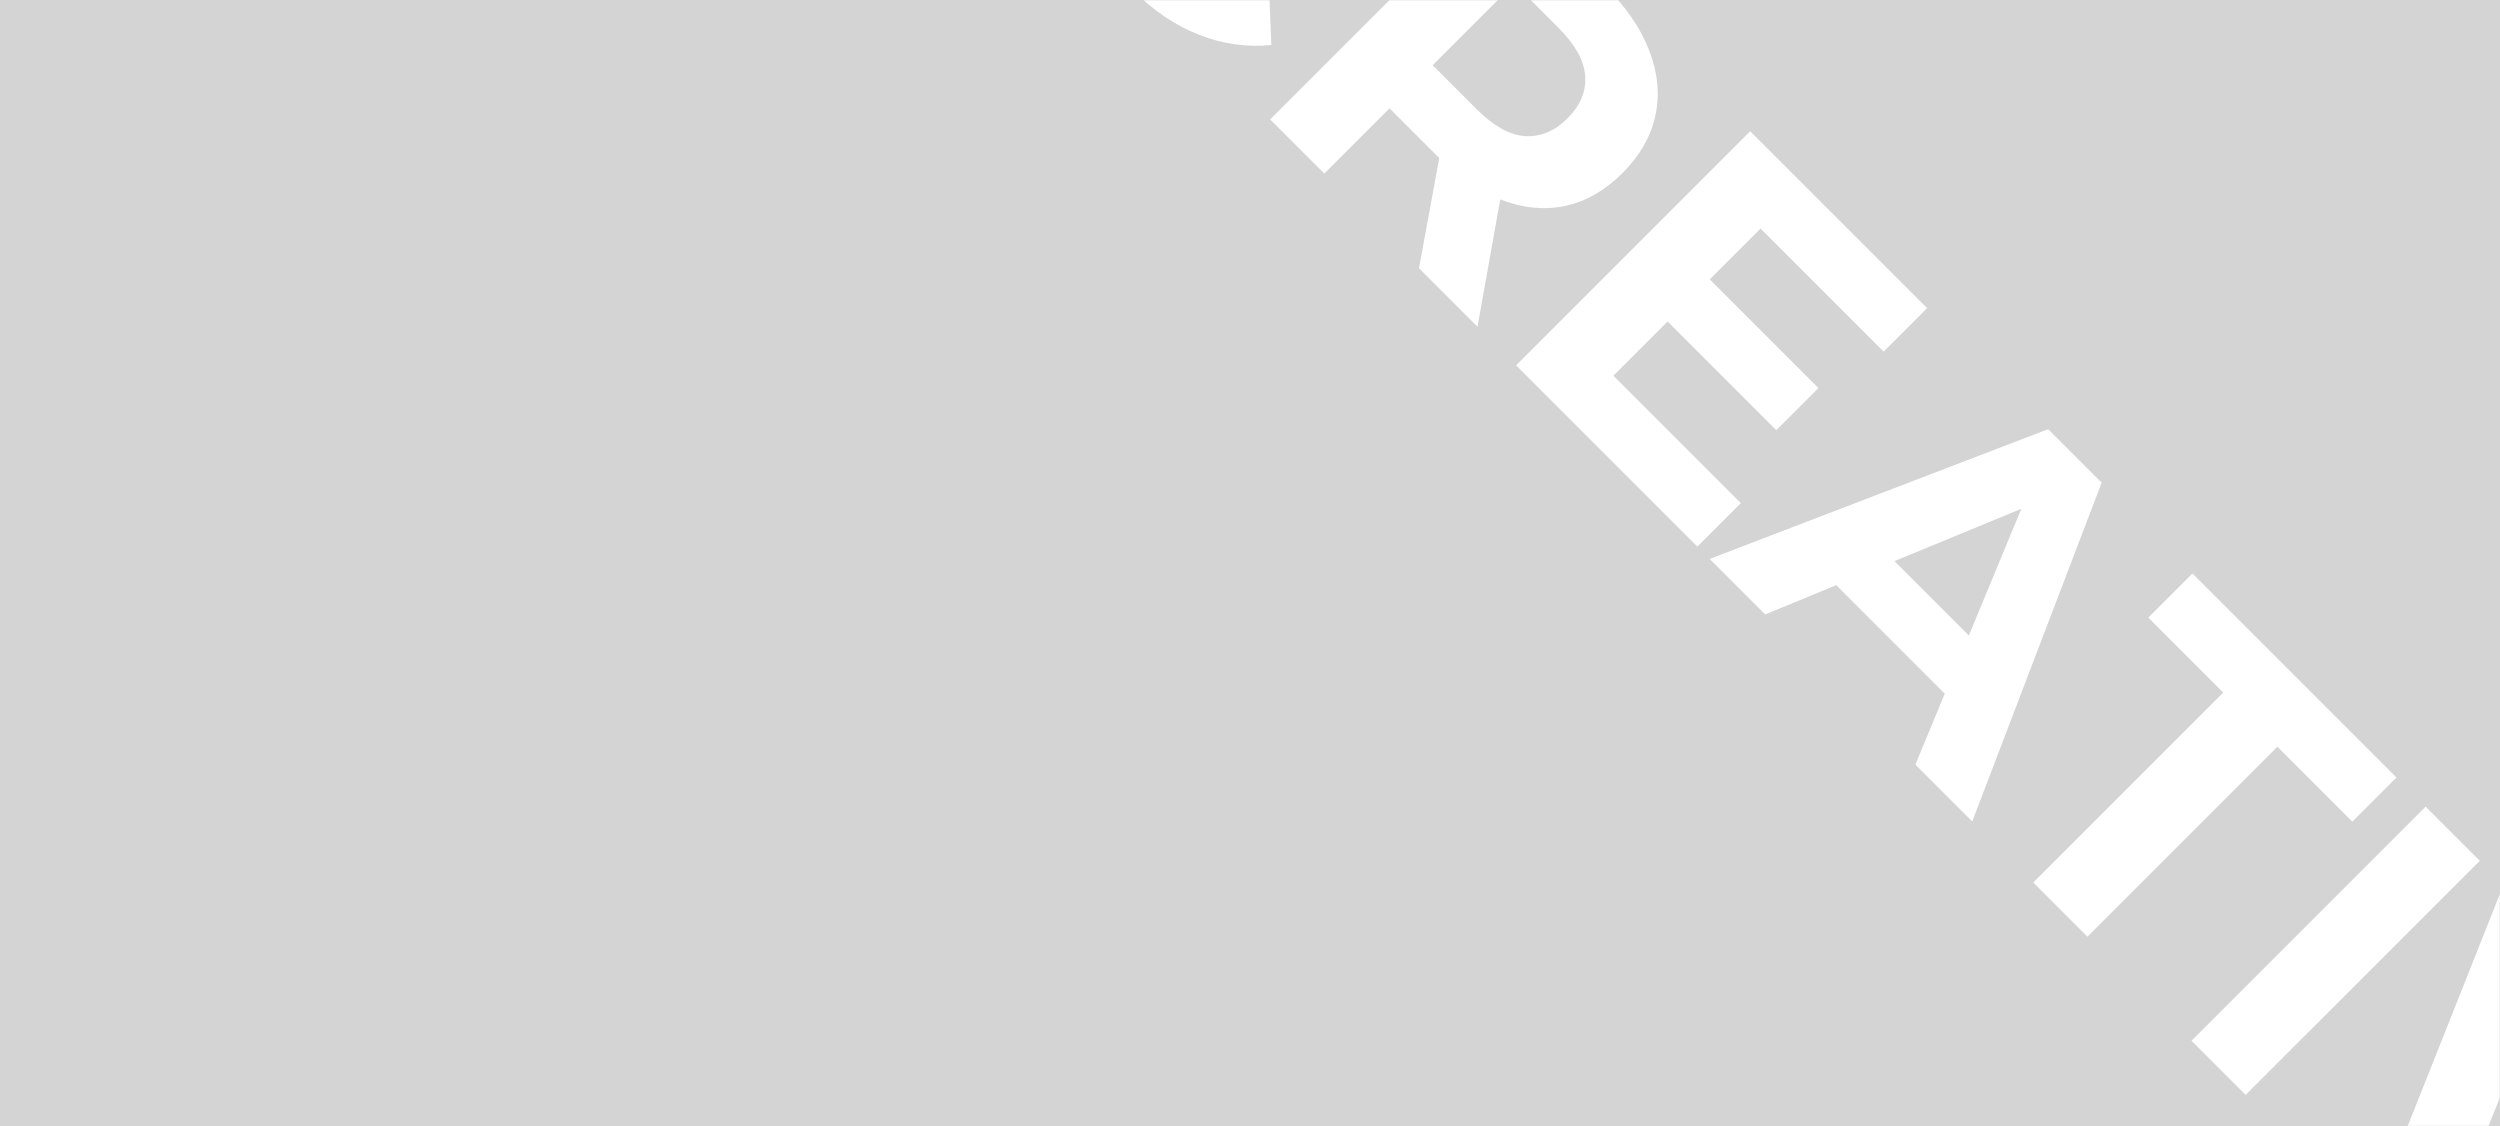 <svg width="1110" height="500" viewBox="0 0 1110 500" fill="none" xmlns="http://www.w3.org/2000/svg">
<rect width="1110" height="500" fill="#D4D4D4"/>
<mask id="mask0_2001_499" style="mask-type:alpha" maskUnits="userSpaceOnUse" x="0" y="0" width="1110" height="500">
<rect width="1110" height="500" fill="#D4D4D4"/>
</mask>
<g mask="url(#mask0_2001_499)">
<path d="M503.004 -4.366C494.986 -12.385 488.799 -21.146 484.443 -30.649C480.285 -40.153 478.107 -49.854 477.909 -59.754C477.711 -69.653 479.444 -79.305 483.106 -88.71C486.868 -98.015 492.659 -106.578 500.48 -114.399C508.301 -122.219 516.864 -128.011 526.169 -131.772C535.574 -135.435 545.226 -137.168 555.125 -136.97C565.124 -136.673 574.825 -134.396 584.23 -130.139C593.733 -125.981 602.544 -119.844 610.661 -111.726C619.67 -102.717 626.204 -93.016 630.262 -82.621C634.519 -72.227 636.103 -61.536 635.014 -50.547L605.316 -51.735C605.811 -59.358 604.87 -66.337 602.494 -72.672C600.217 -79.107 596.505 -84.898 591.357 -90.046C586.507 -94.897 581.26 -98.56 575.617 -101.035C569.974 -103.509 564.183 -104.747 558.244 -104.747C552.304 -104.747 546.463 -103.559 540.721 -101.183C535.079 -98.708 529.783 -94.996 524.833 -90.046C519.883 -85.096 516.171 -79.8 513.696 -74.157C511.32 -68.416 510.132 -62.575 510.132 -56.635C510.132 -50.696 511.369 -44.904 513.844 -39.262C516.319 -33.619 519.982 -28.372 524.833 -23.521C529.981 -18.374 535.722 -14.612 542.058 -12.236C548.493 -9.959 555.571 -9.118 563.292 -9.712L564.48 19.987C553.492 21.076 542.751 19.541 532.257 15.383C521.863 11.325 512.112 4.742 503.004 -4.366ZM563.945 53.011L667.89 -50.933L712.883 -5.94C722.189 3.365 728.673 12.918 732.336 22.719C736.098 32.42 736.989 41.924 735.009 51.229C733.029 60.535 728.129 69.098 720.308 76.919C712.586 84.64 704.073 89.491 694.767 91.471C685.561 93.352 676.107 92.411 666.405 88.65C656.704 84.888 647.2 78.354 637.895 69.049L606.266 37.42L627.5 37.568L588.001 77.067L563.945 53.011ZM630.025 119.09L641.755 55.387L667.445 81.076L656.011 145.077L630.025 119.09ZM624.827 40.241L625.421 18.264L655.714 48.556C663.138 55.981 670.266 59.941 677.097 60.436C684.026 60.832 690.313 58.209 695.955 52.566C701.697 46.824 704.32 40.538 703.825 33.707C703.33 26.877 699.371 19.749 691.946 12.324L661.653 -17.968L683.779 -18.711L624.827 40.241ZM757.335 122.261L807.377 172.303L788.667 191.013L738.625 140.971L757.335 122.261ZM716.351 166.809L772.926 223.384L753.622 242.688L673.14 162.205L777.084 58.261L855.637 136.813L836.333 156.117L781.688 101.472L716.351 166.809ZM759.102 248.167L909.376 190.552L933.135 214.311L875.668 364.734L850.424 339.49L904.179 209.708L913.682 219.211L783.751 272.817L759.102 248.167ZM804.54 249.058L829.19 237.179L882.647 290.636L870.916 315.435L804.54 249.058ZM902.763 391.829L987.107 307.486L953.845 274.223L973.446 254.622L1064.03 345.203L1044.43 364.804L1011.16 331.541L926.819 415.885L902.763 391.829ZM973.025 462.09L1076.97 358.146L1101.03 382.202L997.08 486.146L973.025 462.09ZM1052.5 541.563L1111.6 392.774L1137.58 418.76L1084.72 550.027L1069.43 534.732L1201.29 482.463L1225.19 506.37L1076.26 565.322L1052.5 541.563ZM1214.12 579.049L1264.16 629.091L1245.45 647.801L1195.41 597.759L1214.12 579.049ZM1173.14 623.597L1229.71 680.172L1210.41 699.477L1129.93 618.994L1233.87 515.049L1312.42 593.601L1293.12 612.905L1238.48 558.26L1173.14 623.597Z" fill="white"/>
</g>
</svg>
